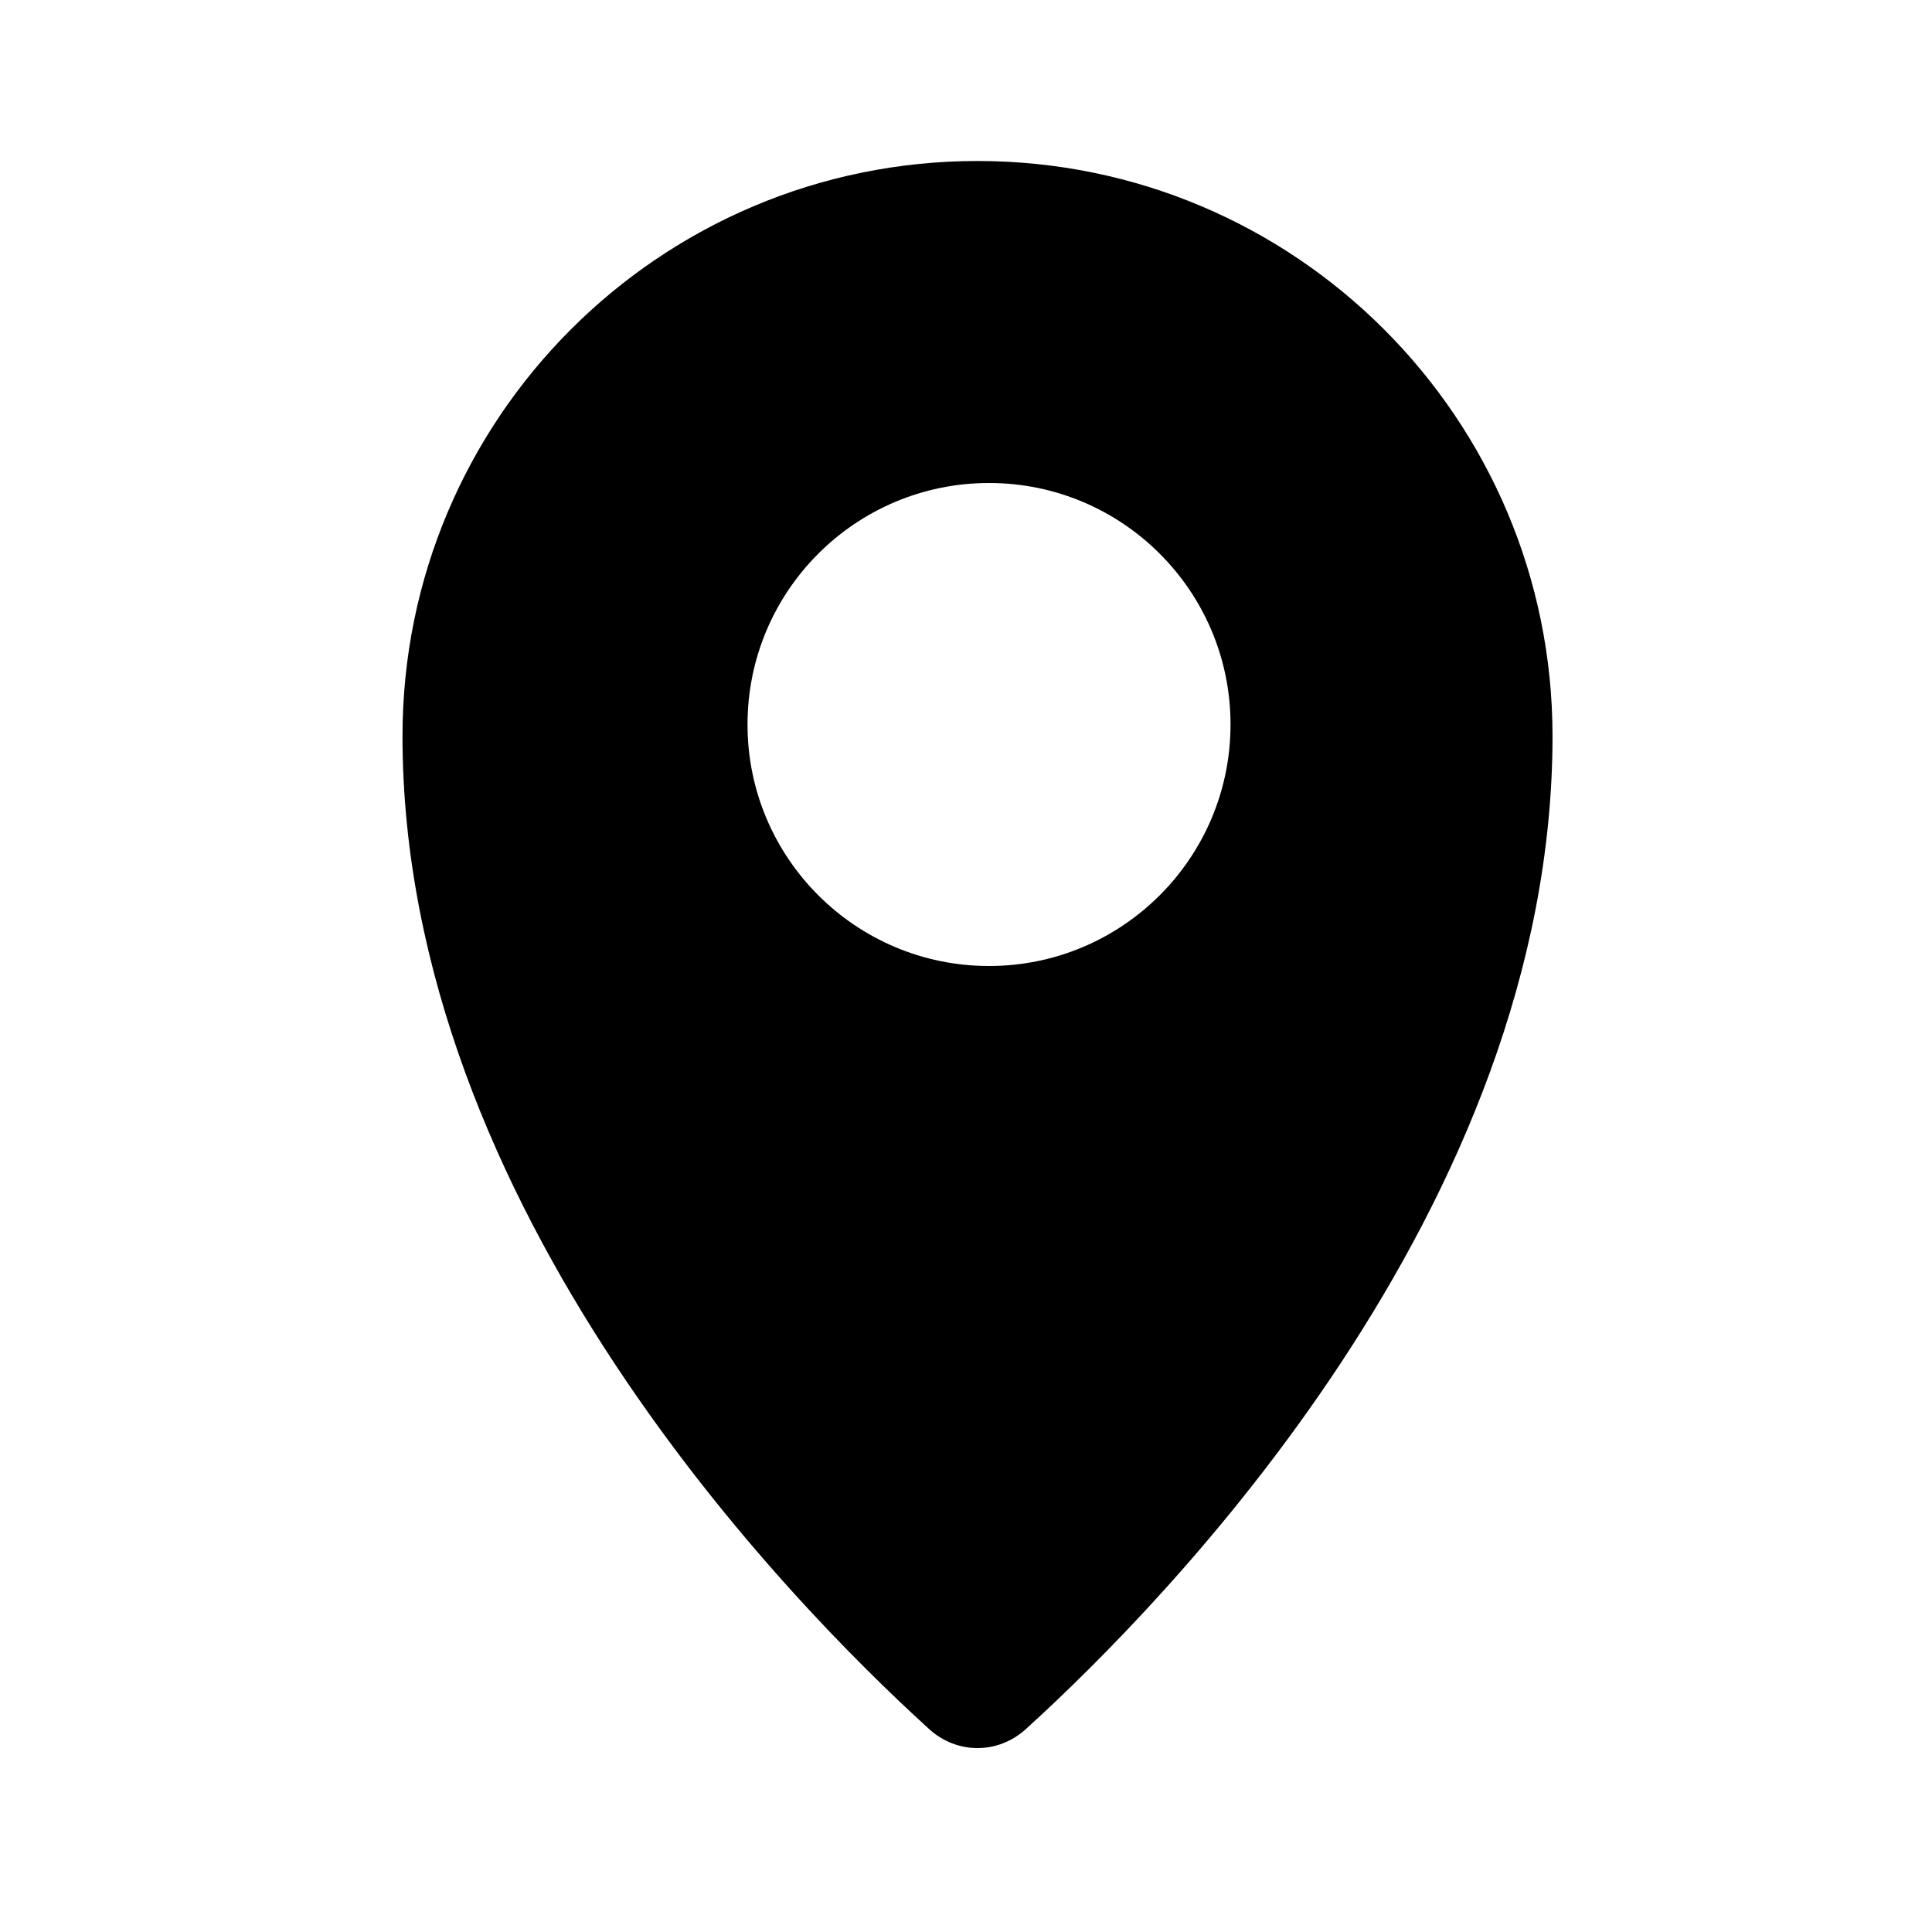<svg viewBox="0 0 24 24" fill="none"><path fill-rule="evenodd" clip-rule="evenodd" d="M12.286 12c-1.657 0-3-1.344-3-3 0-1.657 1.343-3 3-3 1.656 0 3 1.343 3 3 0 1.656-1.344 3-3 3zm-.143-10C8.198 2 5 5.197 5 9.143c0 5.868 4.821 10.772 6.542 12.336.346.315.856.315 1.202 0 1.721-1.563 6.542-6.468 6.542-12.336C19.285 5.197 16.088 2 12.143 2z" fill="currentcolor"/></svg>